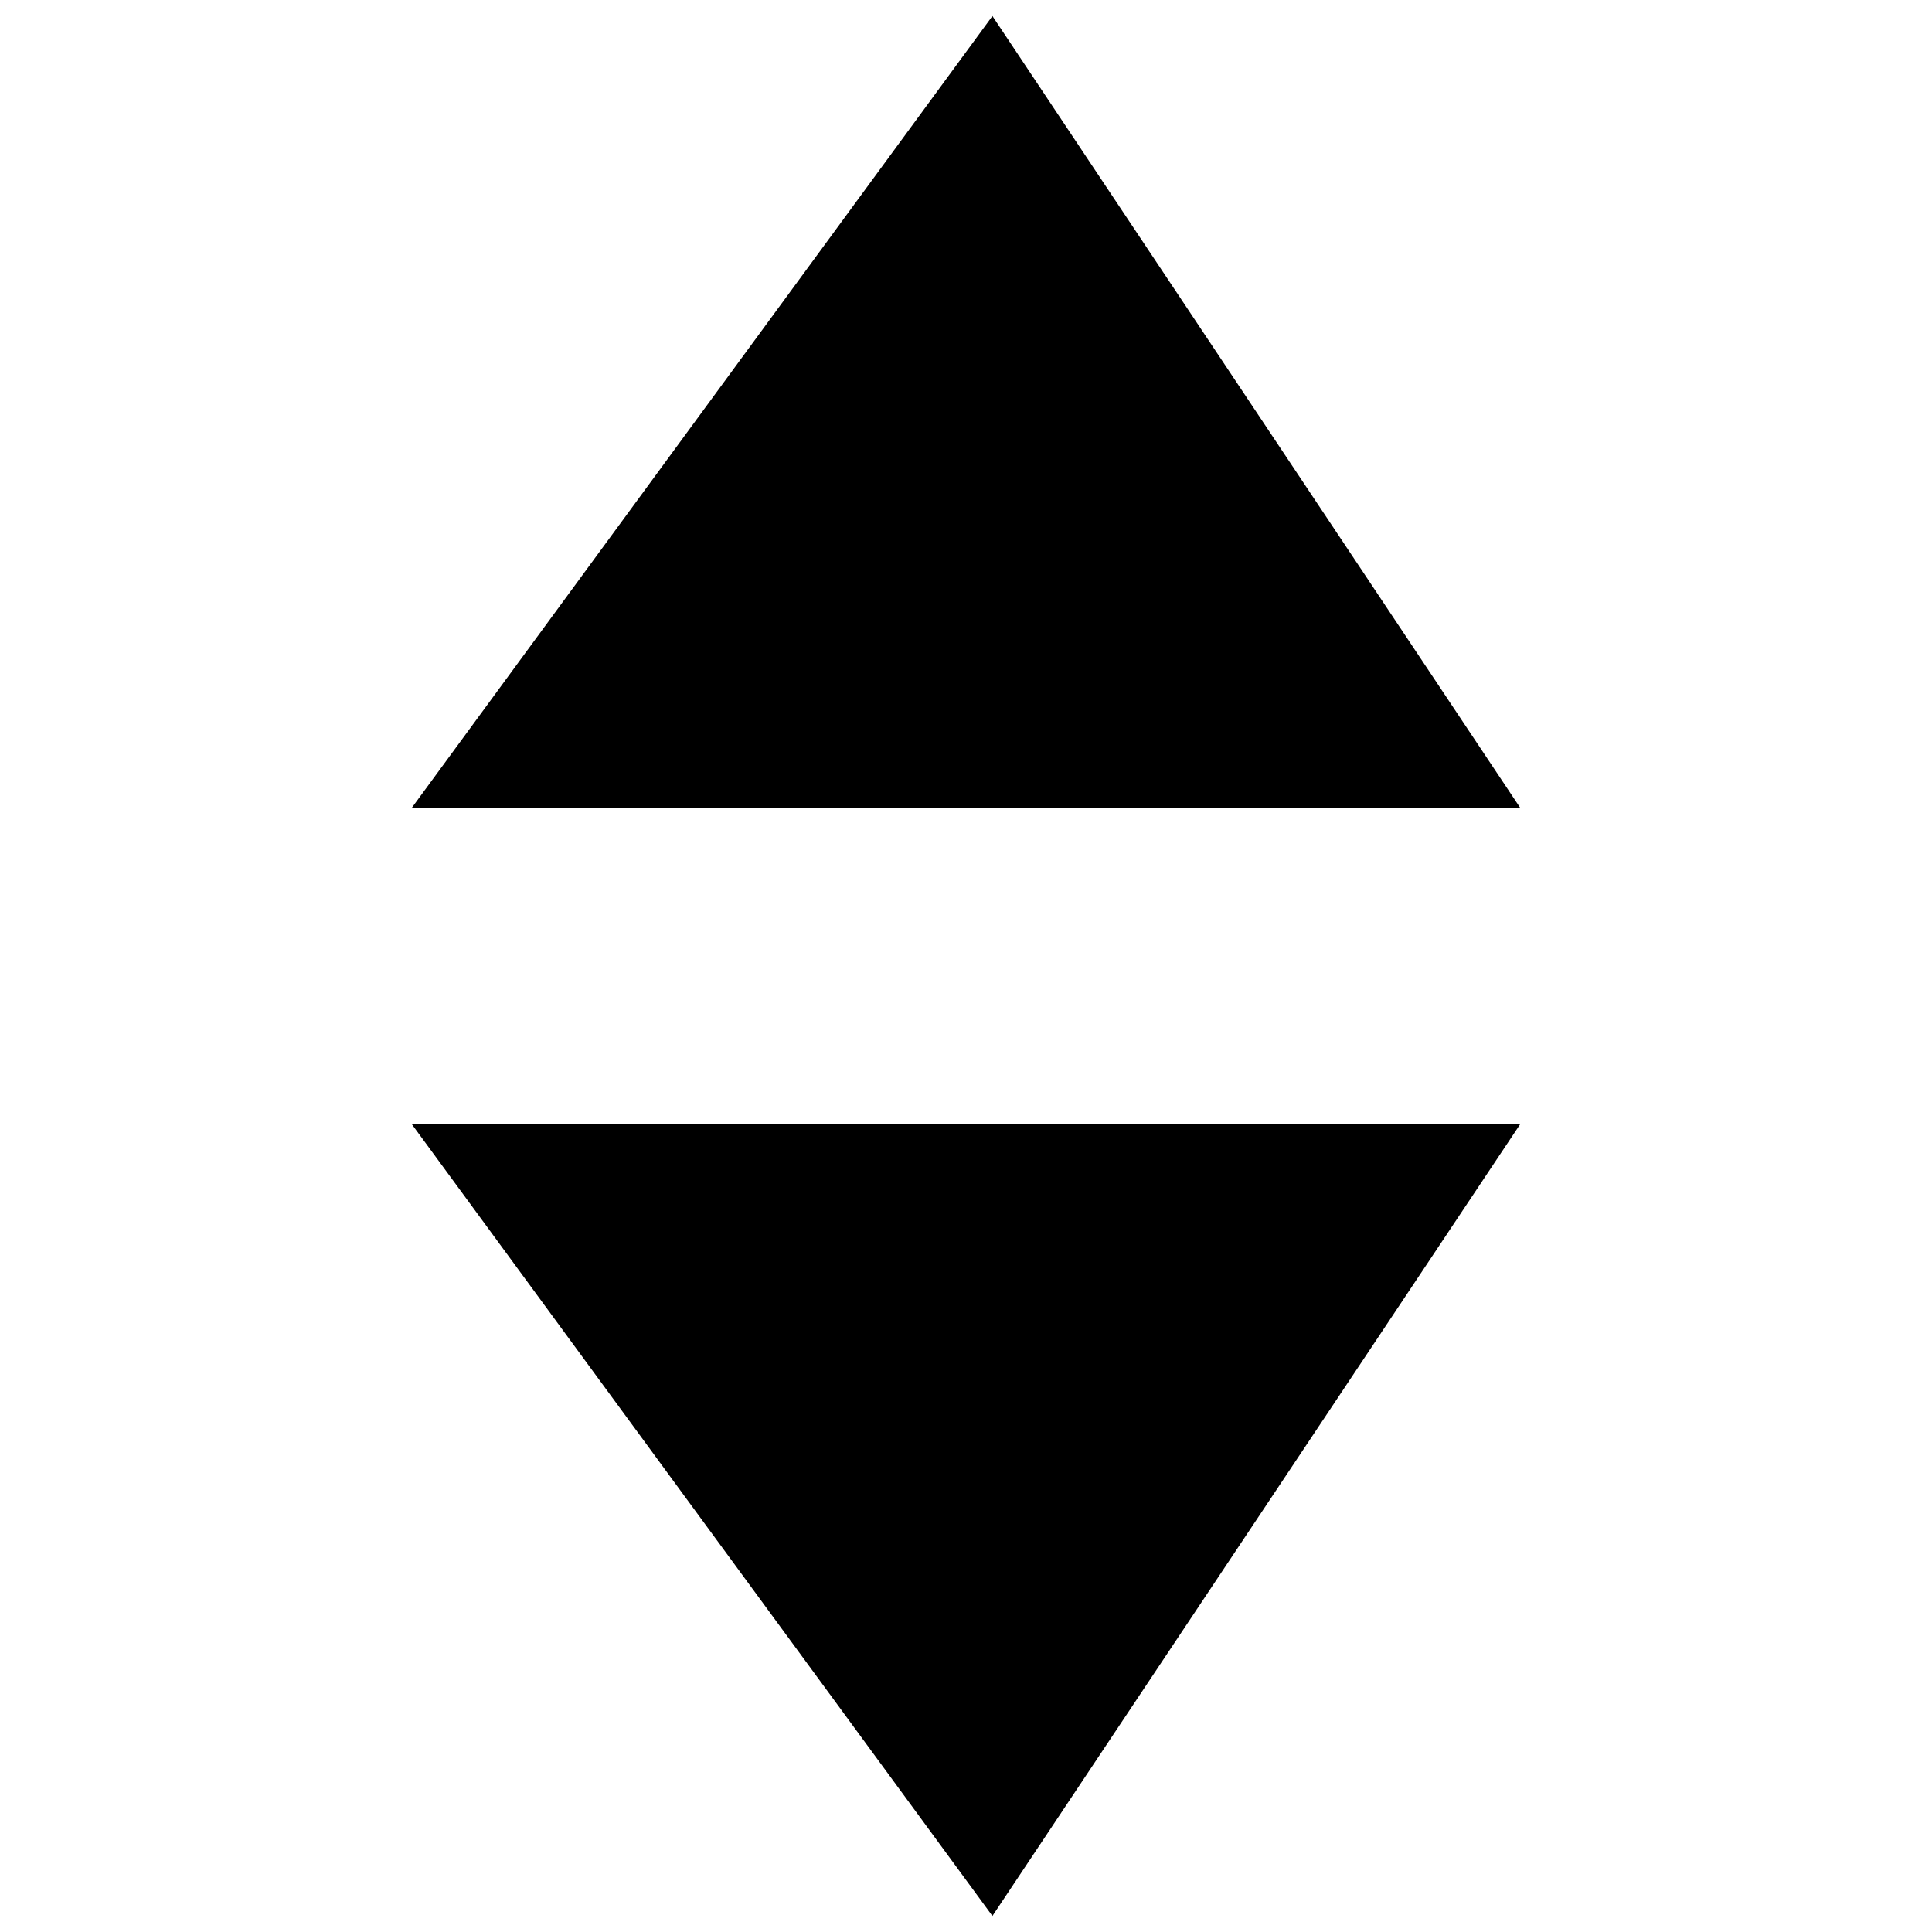 <?xml version="1.0" encoding="utf-8"?>
<svg version="1.1" id="Layer_1" xmlns="http://www.w3.org/2000/svg" xmlns:xlink="http://www.w3.org/1999/xlink" x="0px" y="0px"
	 viewBox="0 0 1024 1024" style="enable-background:new 0 0 1024 1024;" xml:space="preserve">
<g>
	<polygon points="218.3,428.1 526,8.5 805.7,428.1 	"/>
	<polygon points="805.7,595.9 526,1015.5 218.3,595.9 	"/>
</g>
</svg>

